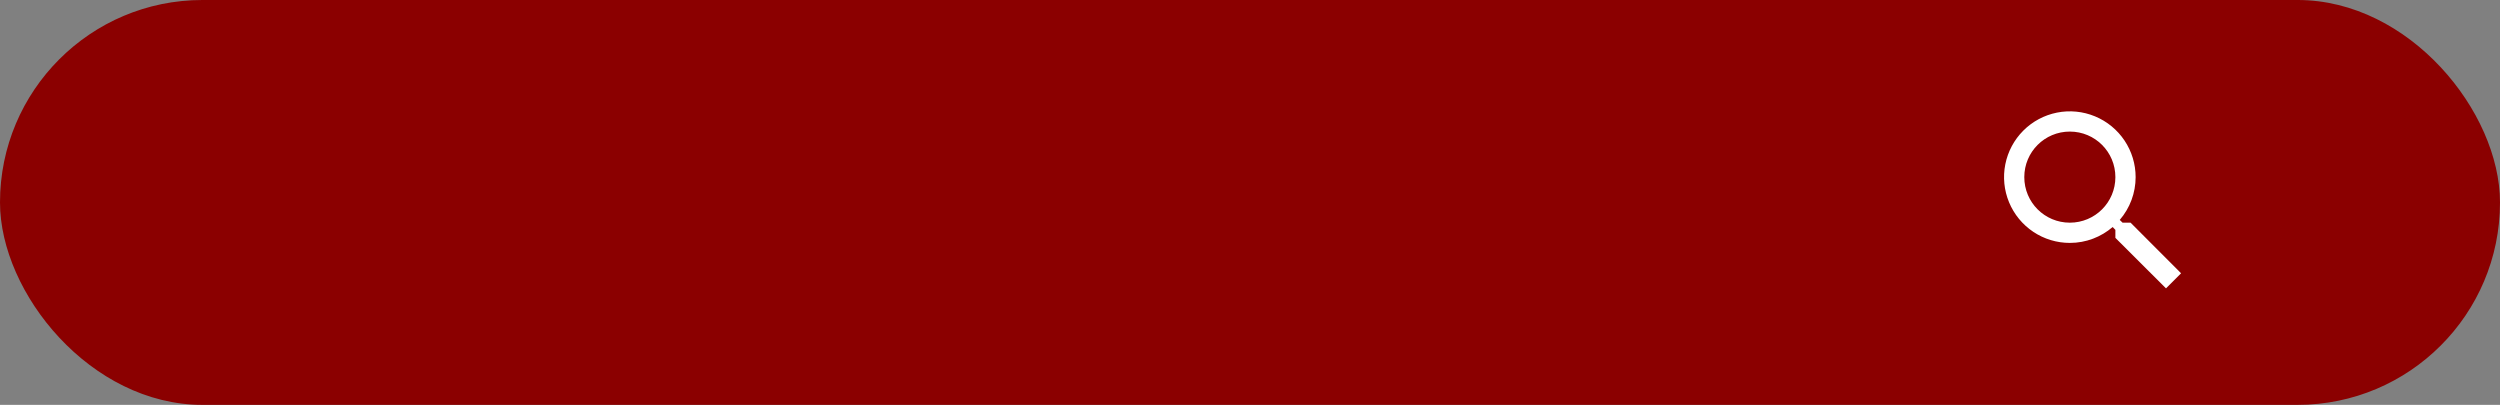 <svg width="247" height="40" viewBox="0 0 247 40" fill="none" xmlns="http://www.w3.org/2000/svg">
<rect x="0" y="0" width="247" height="40" fill="#808080" stroke="none"/>
<g clip-path="url(#clip0_6_744)">
<rect width="247" height="40" rx="20" fill="#8B0000"/>
<path d="M210.5 22H209.71L209.43 21.73C210.444 20.554 211.001 19.053 211 17.5C211 16.214 210.619 14.958 209.905 13.889C209.19 12.82 208.175 11.987 206.987 11.495C205.8 11.003 204.493 10.874 203.232 11.125C201.971 11.376 200.813 11.995 199.904 12.904C198.995 13.813 198.376 14.971 198.125 16.232C197.874 17.493 198.003 18.8 198.495 19.987C198.987 21.175 199.82 22.19 200.889 22.905C201.958 23.619 203.214 24 204.5 24C206.11 24 207.59 23.41 208.73 22.43L209 22.71V23.5L214 28.49L215.49 27L210.5 22ZM204.5 22C202.01 22 200 19.99 200 17.5C200 15.01 202.01 13 204.5 13C206.99 13 209 15.01 209 17.5C209 19.99 206.99 22 204.5 22Z" fill="white"/>
</g>
<defs>
<clipPath id="clip0_6_744">
<rect width="247" height="40" rx="20" fill="white"/>
</clipPath>
</defs>
</svg>
